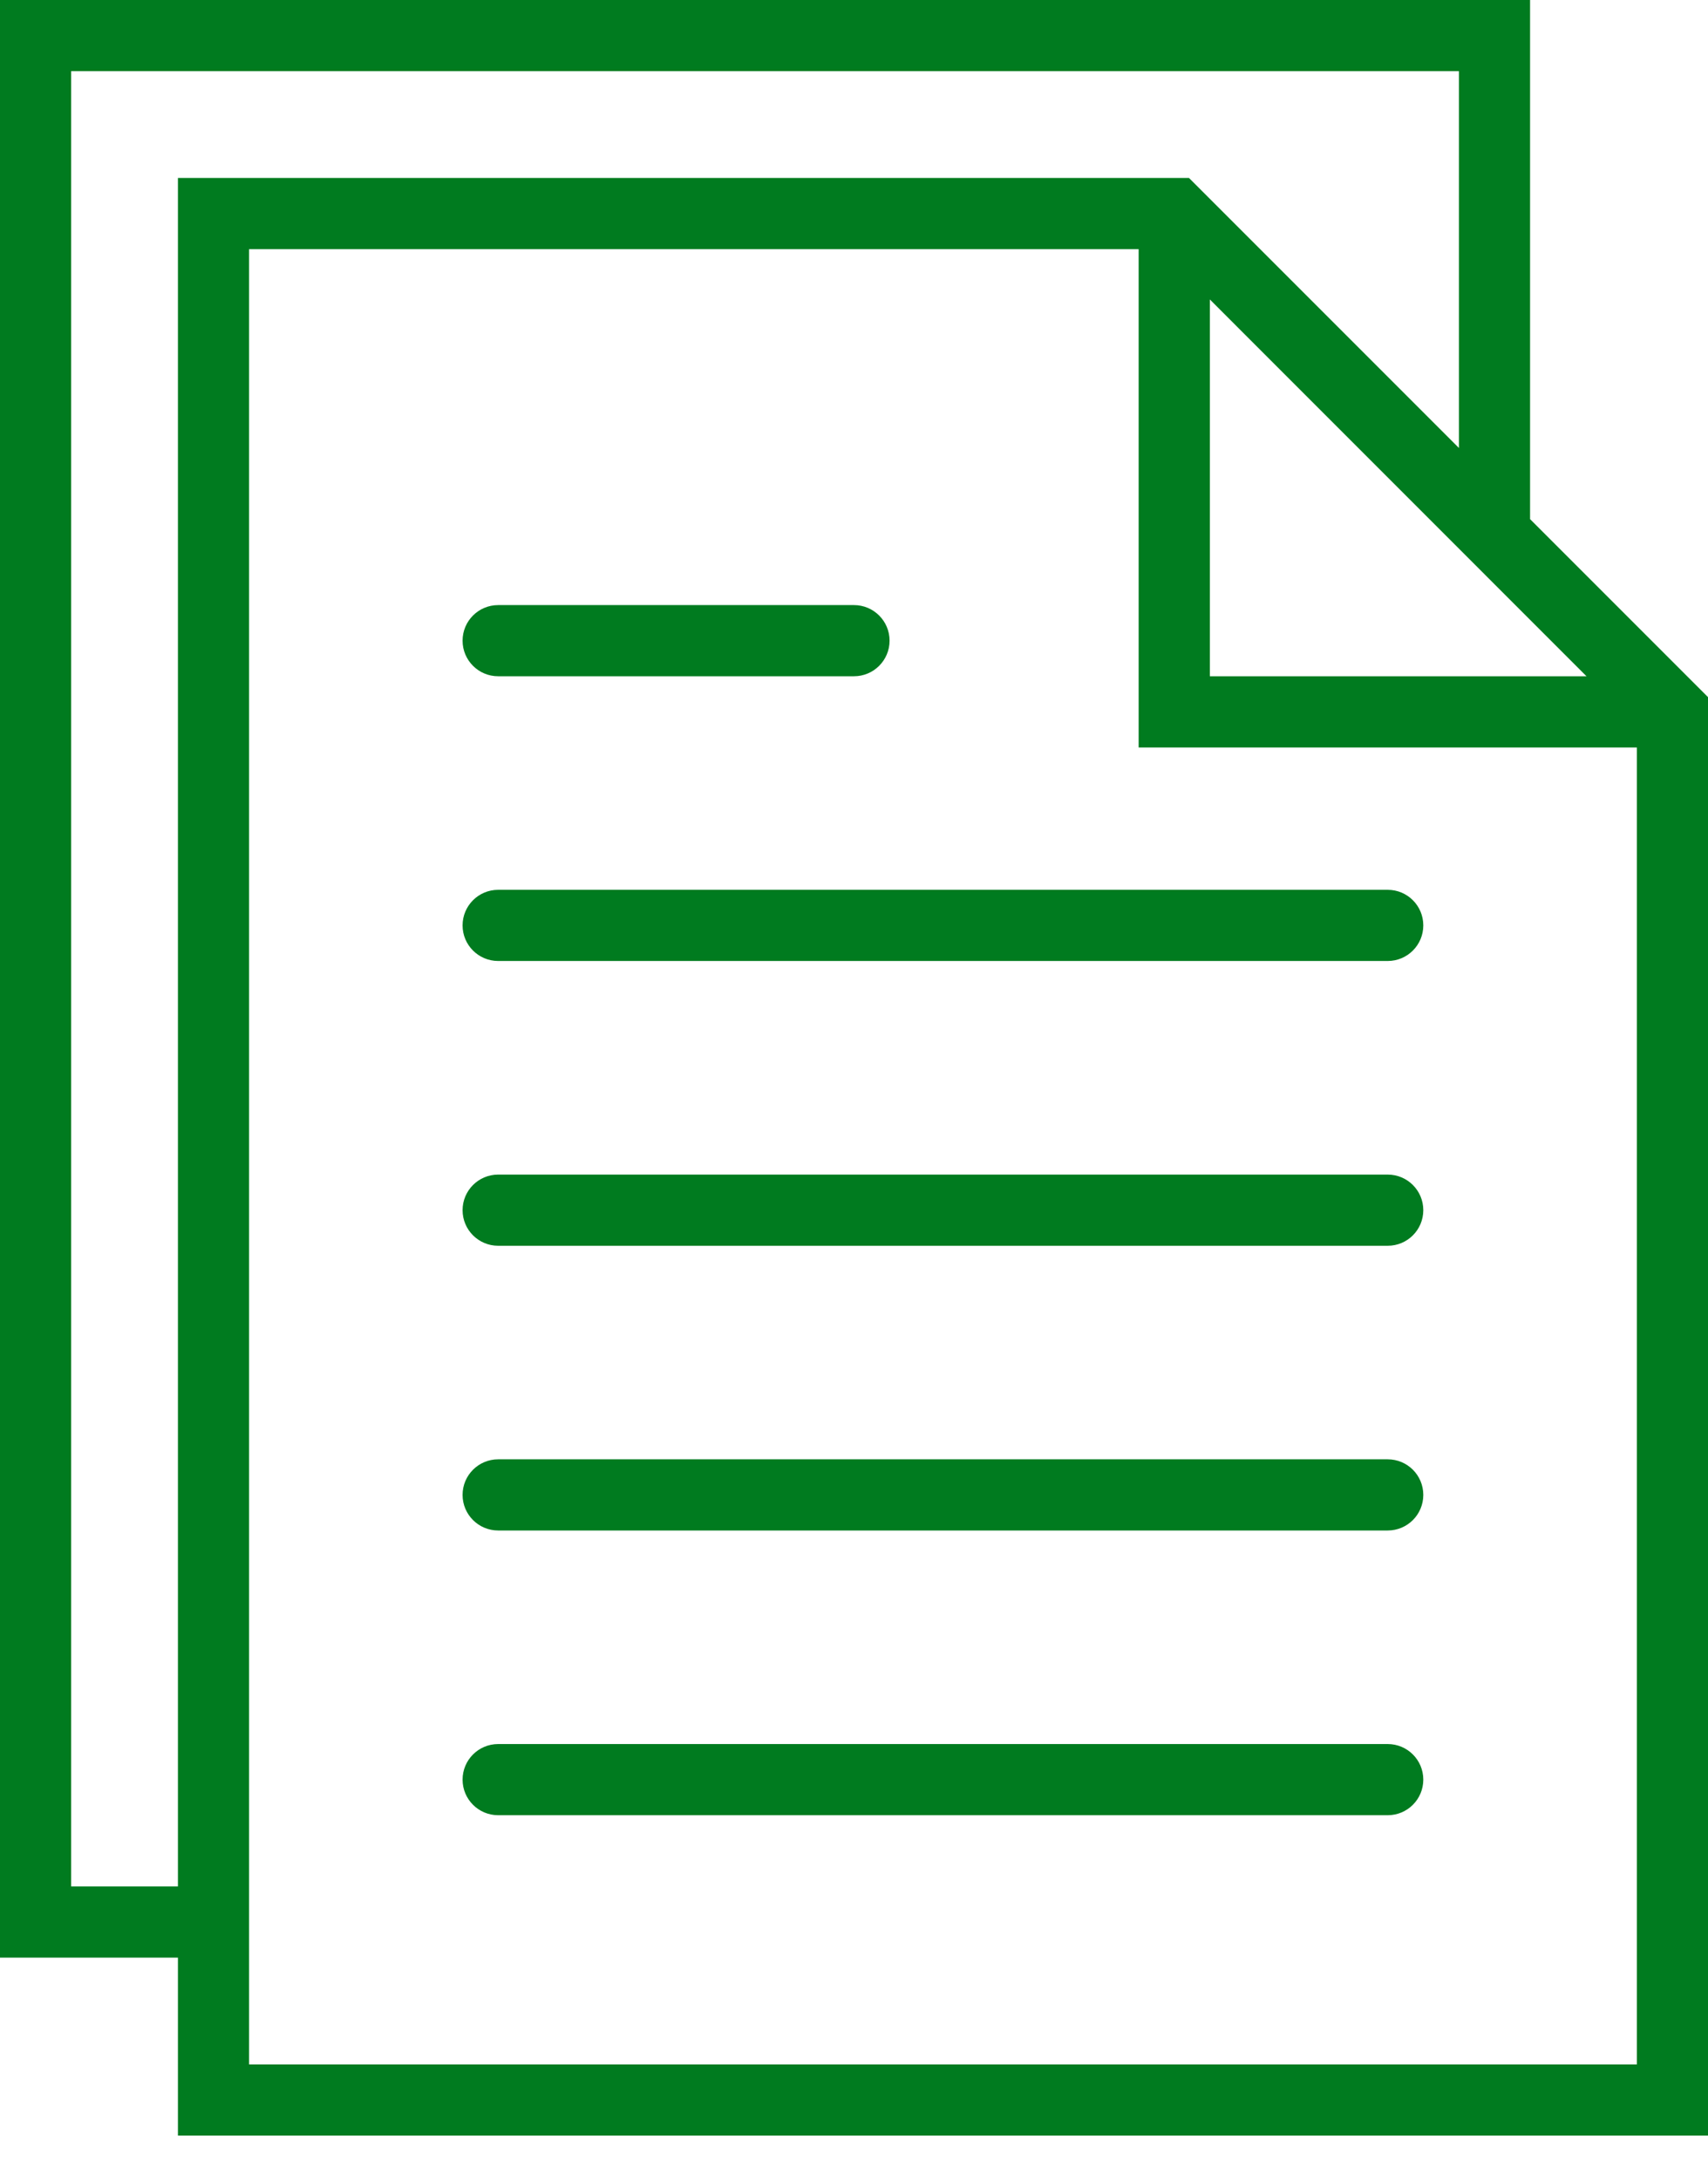 <?xml version="1.0" encoding="utf-8" ?>
<svg xmlns="http://www.w3.org/2000/svg" xmlns:xlink="http://www.w3.org/1999/xlink" width="29" height="37">
	<defs>
		<clipPath id="clip_0">
			<path d="M270 -31L-28 -31Q-28.154 -31 -28.305 -30.986Q-28.456 -30.972 -28.604 -30.944Q-28.752 -30.916 -28.895 -30.875Q-29.038 -30.833 -29.175 -30.779Q-29.312 -30.724 -29.442 -30.656Q-29.572 -30.588 -29.694 -30.509Q-29.815 -30.429 -29.928 -30.337Q-30.04 -30.245 -30.143 -30.143Q-30.245 -30.04 -30.337 -29.928Q-30.429 -29.815 -30.509 -29.694Q-30.588 -29.572 -30.656 -29.442Q-30.724 -29.312 -30.779 -29.175Q-30.833 -29.038 -30.875 -28.895Q-30.916 -28.752 -30.944 -28.604Q-30.972 -28.456 -30.986 -28.305Q-31 -28.154 -31 -28L-31 143Q-31 143.154 -30.986 143.305Q-30.972 143.457 -30.944 143.604Q-30.916 143.752 -30.875 143.895Q-30.833 144.038 -30.779 144.175Q-30.724 144.312 -30.656 144.442Q-30.588 144.572 -30.509 144.693Q-30.429 144.815 -30.337 144.928Q-30.245 145.04 -30.143 145.143Q-30.04 145.245 -29.928 145.337Q-29.815 145.429 -29.694 145.509Q-29.572 145.588 -29.442 145.656Q-29.312 145.724 -29.175 145.779Q-29.038 145.833 -28.895 145.875Q-28.752 145.916 -28.604 145.944Q-28.456 145.972 -28.305 145.986Q-28.154 146 -28 146L270 146Q270.154 146 270.305 145.986Q270.457 145.972 270.604 145.944Q270.752 145.916 270.895 145.875Q271.038 145.833 271.175 145.779Q271.312 145.724 271.442 145.656Q271.572 145.588 271.693 145.509Q271.815 145.429 271.928 145.337Q272.04 145.245 272.143 145.143Q272.245 145.04 272.337 144.928Q272.429 144.815 272.509 144.693Q272.588 144.572 272.656 144.442Q272.724 144.312 272.779 144.175Q272.833 144.038 272.875 143.895Q272.916 143.752 272.944 143.604Q272.972 143.457 272.986 143.305Q273 143.154 273 143L273 -28Q273 -28.154 272.986 -28.305Q272.972 -28.456 272.944 -28.604Q272.916 -28.752 272.875 -28.895Q272.833 -29.038 272.779 -29.175Q272.724 -29.312 272.656 -29.442Q272.588 -29.572 272.509 -29.694Q272.429 -29.815 272.337 -29.928Q272.245 -30.04 272.143 -30.143Q272.04 -30.245 271.928 -30.337Q271.815 -30.429 271.693 -30.509Q271.572 -30.588 271.442 -30.656Q271.312 -30.724 271.175 -30.779Q271.038 -30.833 270.895 -30.875Q270.752 -30.916 270.604 -30.944Q270.457 -30.972 270.305 -30.986Q270.154 -31 270 -31Z" clip-rule="evenodd"/>
		</clipPath>
	</defs>
	<g clip-path="url(#clip_0)">
		<path fill="rgb(0,123,31)" stroke="none" transform="translate(7.854 15.104)" d="M15.708 0L0.604 0C0.271 0 0 0.27 0 0.604C0 0.938 0.271 1.208 0.604 1.208L15.708 1.208C16.042 1.208 16.312 0.938 16.312 0.604C16.312 0.27 16.042 0 15.708 0Z"/>
	</g>
	<defs>
		<clipPath id="clip_1">
			<path d="M270 -31L-28 -31Q-28.154 -31 -28.305 -30.986Q-28.456 -30.972 -28.604 -30.944Q-28.752 -30.916 -28.895 -30.875Q-29.038 -30.833 -29.175 -30.779Q-29.312 -30.724 -29.442 -30.656Q-29.572 -30.588 -29.694 -30.509Q-29.815 -30.429 -29.928 -30.337Q-30.04 -30.245 -30.143 -30.143Q-30.245 -30.04 -30.337 -29.928Q-30.429 -29.815 -30.509 -29.694Q-30.588 -29.572 -30.656 -29.442Q-30.724 -29.312 -30.779 -29.175Q-30.833 -29.038 -30.875 -28.895Q-30.916 -28.752 -30.944 -28.604Q-30.972 -28.456 -30.986 -28.305Q-31 -28.154 -31 -28L-31 143Q-31 143.154 -30.986 143.305Q-30.972 143.457 -30.944 143.604Q-30.916 143.752 -30.875 143.895Q-30.833 144.038 -30.779 144.175Q-30.724 144.312 -30.656 144.442Q-30.588 144.572 -30.509 144.693Q-30.429 144.815 -30.337 144.928Q-30.245 145.04 -30.143 145.143Q-30.04 145.245 -29.928 145.337Q-29.815 145.429 -29.694 145.509Q-29.572 145.588 -29.442 145.656Q-29.312 145.724 -29.175 145.779Q-29.038 145.833 -28.895 145.875Q-28.752 145.916 -28.604 145.944Q-28.456 145.972 -28.305 145.986Q-28.154 146 -28 146L270 146Q270.154 146 270.305 145.986Q270.457 145.972 270.604 145.944Q270.752 145.916 270.895 145.875Q271.038 145.833 271.175 145.779Q271.312 145.724 271.442 145.656Q271.572 145.588 271.693 145.509Q271.815 145.429 271.928 145.337Q272.04 145.245 272.143 145.143Q272.245 145.04 272.337 144.928Q272.429 144.815 272.509 144.693Q272.588 144.572 272.656 144.442Q272.724 144.312 272.779 144.175Q272.833 144.038 272.875 143.895Q272.916 143.752 272.944 143.604Q272.972 143.457 272.986 143.305Q273 143.154 273 143L273 -28Q273 -28.154 272.986 -28.305Q272.972 -28.456 272.944 -28.604Q272.916 -28.752 272.875 -28.895Q272.833 -29.038 272.779 -29.175Q272.724 -29.312 272.656 -29.442Q272.588 -29.572 272.509 -29.694Q272.429 -29.815 272.337 -29.928Q272.245 -30.04 272.143 -30.143Q272.04 -30.245 271.928 -30.337Q271.815 -30.429 271.693 -30.509Q271.572 -30.588 271.442 -30.656Q271.312 -30.724 271.175 -30.779Q271.038 -30.833 270.895 -30.875Q270.752 -30.916 270.604 -30.944Q270.457 -30.972 270.305 -30.986Q270.154 -31 270 -31Z" clip-rule="evenodd"/>
		</clipPath>
	</defs>
	<g clip-path="url(#clip_1)">
		<path fill="rgb(0,123,31)" stroke="none" transform="translate(7.854 10.271)" d="M0.604 1.208L6.646 1.208C6.979 1.208 7.25 0.938 7.25 0.604C7.25 0.27 6.979 0 6.646 0L0.604 0C0.271 0 0 0.27 0 0.604C0 0.938 0.271 1.208 0.604 1.208Z"/>
	</g>
	<defs>
		<clipPath id="clip_2">
			<path d="M270 -31L-28 -31Q-28.154 -31 -28.305 -30.986Q-28.456 -30.972 -28.604 -30.944Q-28.752 -30.916 -28.895 -30.875Q-29.038 -30.833 -29.175 -30.779Q-29.312 -30.724 -29.442 -30.656Q-29.572 -30.588 -29.694 -30.509Q-29.815 -30.429 -29.928 -30.337Q-30.04 -30.245 -30.143 -30.143Q-30.245 -30.04 -30.337 -29.928Q-30.429 -29.815 -30.509 -29.694Q-30.588 -29.572 -30.656 -29.442Q-30.724 -29.312 -30.779 -29.175Q-30.833 -29.038 -30.875 -28.895Q-30.916 -28.752 -30.944 -28.604Q-30.972 -28.456 -30.986 -28.305Q-31 -28.154 -31 -28L-31 143Q-31 143.154 -30.986 143.305Q-30.972 143.457 -30.944 143.604Q-30.916 143.752 -30.875 143.895Q-30.833 144.038 -30.779 144.175Q-30.724 144.312 -30.656 144.442Q-30.588 144.572 -30.509 144.693Q-30.429 144.815 -30.337 144.928Q-30.245 145.04 -30.143 145.143Q-30.04 145.245 -29.928 145.337Q-29.815 145.429 -29.694 145.509Q-29.572 145.588 -29.442 145.656Q-29.312 145.724 -29.175 145.779Q-29.038 145.833 -28.895 145.875Q-28.752 145.916 -28.604 145.944Q-28.456 145.972 -28.305 145.986Q-28.154 146 -28 146L270 146Q270.154 146 270.305 145.986Q270.457 145.972 270.604 145.944Q270.752 145.916 270.895 145.875Q271.038 145.833 271.175 145.779Q271.312 145.724 271.442 145.656Q271.572 145.588 271.693 145.509Q271.815 145.429 271.928 145.337Q272.04 145.245 272.143 145.143Q272.245 145.04 272.337 144.928Q272.429 144.815 272.509 144.693Q272.588 144.572 272.656 144.442Q272.724 144.312 272.779 144.175Q272.833 144.038 272.875 143.895Q272.916 143.752 272.944 143.604Q272.972 143.457 272.986 143.305Q273 143.154 273 143L273 -28Q273 -28.154 272.986 -28.305Q272.972 -28.456 272.944 -28.604Q272.916 -28.752 272.875 -28.895Q272.833 -29.038 272.779 -29.175Q272.724 -29.312 272.656 -29.442Q272.588 -29.572 272.509 -29.694Q272.429 -29.815 272.337 -29.928Q272.245 -30.04 272.143 -30.143Q272.04 -30.245 271.928 -30.337Q271.815 -30.429 271.693 -30.509Q271.572 -30.588 271.442 -30.656Q271.312 -30.724 271.175 -30.779Q271.038 -30.833 270.895 -30.875Q270.752 -30.916 270.604 -30.944Q270.457 -30.972 270.305 -30.986Q270.154 -31 270 -31Z" clip-rule="evenodd"/>
		</clipPath>
	</defs>
	<g clip-path="url(#clip_2)">
		<path fill="rgb(0,123,31)" stroke="none" transform="translate(7.854 19.938)" d="M15.708 0L0.604 0C0.271 0 0 0.27 0 0.604C0 0.938 0.271 1.208 0.604 1.208L15.708 1.208C16.042 1.208 16.312 0.938 16.312 0.604C16.312 0.27 16.042 0 15.708 0Z"/>
	</g>
	<defs>
		<clipPath id="clip_3">
			<path d="M270 -31L-28 -31Q-28.154 -31 -28.305 -30.986Q-28.456 -30.972 -28.604 -30.944Q-28.752 -30.916 -28.895 -30.875Q-29.038 -30.833 -29.175 -30.779Q-29.312 -30.724 -29.442 -30.656Q-29.572 -30.588 -29.694 -30.509Q-29.815 -30.429 -29.928 -30.337Q-30.04 -30.245 -30.143 -30.143Q-30.245 -30.04 -30.337 -29.928Q-30.429 -29.815 -30.509 -29.694Q-30.588 -29.572 -30.656 -29.442Q-30.724 -29.312 -30.779 -29.175Q-30.833 -29.038 -30.875 -28.895Q-30.916 -28.752 -30.944 -28.604Q-30.972 -28.456 -30.986 -28.305Q-31 -28.154 -31 -28L-31 143Q-31 143.154 -30.986 143.305Q-30.972 143.457 -30.944 143.604Q-30.916 143.752 -30.875 143.895Q-30.833 144.038 -30.779 144.175Q-30.724 144.312 -30.656 144.442Q-30.588 144.572 -30.509 144.693Q-30.429 144.815 -30.337 144.928Q-30.245 145.04 -30.143 145.143Q-30.04 145.245 -29.928 145.337Q-29.815 145.429 -29.694 145.509Q-29.572 145.588 -29.442 145.656Q-29.312 145.724 -29.175 145.779Q-29.038 145.833 -28.895 145.875Q-28.752 145.916 -28.604 145.944Q-28.456 145.972 -28.305 145.986Q-28.154 146 -28 146L270 146Q270.154 146 270.305 145.986Q270.457 145.972 270.604 145.944Q270.752 145.916 270.895 145.875Q271.038 145.833 271.175 145.779Q271.312 145.724 271.442 145.656Q271.572 145.588 271.693 145.509Q271.815 145.429 271.928 145.337Q272.04 145.245 272.143 145.143Q272.245 145.04 272.337 144.928Q272.429 144.815 272.509 144.693Q272.588 144.572 272.656 144.442Q272.724 144.312 272.779 144.175Q272.833 144.038 272.875 143.895Q272.916 143.752 272.944 143.604Q272.972 143.457 272.986 143.305Q273 143.154 273 143L273 -28Q273 -28.154 272.986 -28.305Q272.972 -28.456 272.944 -28.604Q272.916 -28.752 272.875 -28.895Q272.833 -29.038 272.779 -29.175Q272.724 -29.312 272.656 -29.442Q272.588 -29.572 272.509 -29.694Q272.429 -29.815 272.337 -29.928Q272.245 -30.04 272.143 -30.143Q272.04 -30.245 271.928 -30.337Q271.815 -30.429 271.693 -30.509Q271.572 -30.588 271.442 -30.656Q271.312 -30.724 271.175 -30.779Q271.038 -30.833 270.895 -30.875Q270.752 -30.916 270.604 -30.944Q270.457 -30.972 270.305 -30.986Q270.154 -31 270 -31Z" clip-rule="evenodd"/>
		</clipPath>
	</defs>
	<g clip-path="url(#clip_3)">
		<path fill="rgb(0,123,31)" stroke="none" transform="translate(7.854 24.771)" d="M15.708 0L0.604 0C0.271 0 0 0.27 0 0.604C0 0.938 0.271 1.208 0.604 1.208L15.708 1.208C16.042 1.208 16.312 0.938 16.312 0.604C16.312 0.27 16.042 0 15.708 0Z"/>
	</g>
	<defs>
		<clipPath id="clip_4">
			<path d="M270 -31L-28 -31Q-28.154 -31 -28.305 -30.986Q-28.456 -30.972 -28.604 -30.944Q-28.752 -30.916 -28.895 -30.875Q-29.038 -30.833 -29.175 -30.779Q-29.312 -30.724 -29.442 -30.656Q-29.572 -30.588 -29.694 -30.509Q-29.815 -30.429 -29.928 -30.337Q-30.04 -30.245 -30.143 -30.143Q-30.245 -30.04 -30.337 -29.928Q-30.429 -29.815 -30.509 -29.694Q-30.588 -29.572 -30.656 -29.442Q-30.724 -29.312 -30.779 -29.175Q-30.833 -29.038 -30.875 -28.895Q-30.916 -28.752 -30.944 -28.604Q-30.972 -28.456 -30.986 -28.305Q-31 -28.154 -31 -28L-31 143Q-31 143.154 -30.986 143.305Q-30.972 143.457 -30.944 143.604Q-30.916 143.752 -30.875 143.895Q-30.833 144.038 -30.779 144.175Q-30.724 144.312 -30.656 144.442Q-30.588 144.572 -30.509 144.693Q-30.429 144.815 -30.337 144.928Q-30.245 145.04 -30.143 145.143Q-30.04 145.245 -29.928 145.337Q-29.815 145.429 -29.694 145.509Q-29.572 145.588 -29.442 145.656Q-29.312 145.724 -29.175 145.779Q-29.038 145.833 -28.895 145.875Q-28.752 145.916 -28.604 145.944Q-28.456 145.972 -28.305 145.986Q-28.154 146 -28 146L270 146Q270.154 146 270.305 145.986Q270.457 145.972 270.604 145.944Q270.752 145.916 270.895 145.875Q271.038 145.833 271.175 145.779Q271.312 145.724 271.442 145.656Q271.572 145.588 271.693 145.509Q271.815 145.429 271.928 145.337Q272.04 145.245 272.143 145.143Q272.245 145.04 272.337 144.928Q272.429 144.815 272.509 144.693Q272.588 144.572 272.656 144.442Q272.724 144.312 272.779 144.175Q272.833 144.038 272.875 143.895Q272.916 143.752 272.944 143.604Q272.972 143.457 272.986 143.305Q273 143.154 273 143L273 -28Q273 -28.154 272.986 -28.305Q272.972 -28.456 272.944 -28.604Q272.916 -28.752 272.875 -28.895Q272.833 -29.038 272.779 -29.175Q272.724 -29.312 272.656 -29.442Q272.588 -29.572 272.509 -29.694Q272.429 -29.815 272.337 -29.928Q272.245 -30.04 272.143 -30.143Q272.04 -30.245 271.928 -30.337Q271.815 -30.429 271.693 -30.509Q271.572 -30.588 271.442 -30.656Q271.312 -30.724 271.175 -30.779Q271.038 -30.833 270.895 -30.875Q270.752 -30.916 270.604 -30.944Q270.457 -30.972 270.305 -30.986Q270.154 -31 270 -31Z" clip-rule="evenodd"/>
		</clipPath>
	</defs>
	<g clip-path="url(#clip_4)">
		<path fill="rgb(0,123,31)" stroke="none" transform="translate(7.854 29.604)" d="M15.708 0L0.604 0C0.271 0 0 0.27 0 0.604C0 0.938 0.271 1.208 0.604 1.208L15.708 1.208C16.042 1.208 16.312 0.938 16.312 0.604C16.312 0.27 16.042 0 15.708 0Z"/>
	</g>
	<defs>
		<clipPath id="clip_5">
			<path d="M270 -31L-28 -31Q-28.154 -31 -28.305 -30.986Q-28.456 -30.972 -28.604 -30.944Q-28.752 -30.916 -28.895 -30.875Q-29.038 -30.833 -29.175 -30.779Q-29.312 -30.724 -29.442 -30.656Q-29.572 -30.588 -29.694 -30.509Q-29.815 -30.429 -29.928 -30.337Q-30.04 -30.245 -30.143 -30.143Q-30.245 -30.04 -30.337 -29.928Q-30.429 -29.815 -30.509 -29.694Q-30.588 -29.572 -30.656 -29.442Q-30.724 -29.312 -30.779 -29.175Q-30.833 -29.038 -30.875 -28.895Q-30.916 -28.752 -30.944 -28.604Q-30.972 -28.456 -30.986 -28.305Q-31 -28.154 -31 -28L-31 143Q-31 143.154 -30.986 143.305Q-30.972 143.457 -30.944 143.604Q-30.916 143.752 -30.875 143.895Q-30.833 144.038 -30.779 144.175Q-30.724 144.312 -30.656 144.442Q-30.588 144.572 -30.509 144.693Q-30.429 144.815 -30.337 144.928Q-30.245 145.04 -30.143 145.143Q-30.04 145.245 -29.928 145.337Q-29.815 145.429 -29.694 145.509Q-29.572 145.588 -29.442 145.656Q-29.312 145.724 -29.175 145.779Q-29.038 145.833 -28.895 145.875Q-28.752 145.916 -28.604 145.944Q-28.456 145.972 -28.305 145.986Q-28.154 146 -28 146L270 146Q270.154 146 270.305 145.986Q270.457 145.972 270.604 145.944Q270.752 145.916 270.895 145.875Q271.038 145.833 271.175 145.779Q271.312 145.724 271.442 145.656Q271.572 145.588 271.693 145.509Q271.815 145.429 271.928 145.337Q272.04 145.245 272.143 145.143Q272.245 145.04 272.337 144.928Q272.429 144.815 272.509 144.693Q272.588 144.572 272.656 144.442Q272.724 144.312 272.779 144.175Q272.833 144.038 272.875 143.895Q272.916 143.752 272.944 143.604Q272.972 143.457 272.986 143.305Q273 143.154 273 143L273 -28Q273 -28.154 272.986 -28.305Q272.972 -28.456 272.944 -28.604Q272.916 -28.752 272.875 -28.895Q272.833 -29.038 272.779 -29.175Q272.724 -29.312 272.656 -29.442Q272.588 -29.572 272.509 -29.694Q272.429 -29.815 272.337 -29.928Q272.245 -30.04 272.143 -30.143Q272.04 -30.245 271.928 -30.337Q271.815 -30.429 271.693 -30.509Q271.572 -30.588 271.442 -30.656Q271.312 -30.724 271.175 -30.779Q271.038 -30.833 270.895 -30.875Q270.752 -30.916 270.604 -30.944Q270.457 -30.972 270.305 -30.986Q270.154 -31 270 -31Z" clip-rule="evenodd"/>
		</clipPath>
	</defs>
	<g clip-path="url(#clip_5)">
		<path fill="rgb(0,123,31)" stroke="none" d="M25.979 0L25.979 8.812L29 11.833L29 36.25L3.021 36.25L3.021 33.229L0 33.229L0 0L25.979 0ZM1.208 32.021L1.208 1.208L24.771 1.208L24.771 7.604L20.188 3.021L3.021 3.021L3.021 32.021L1.208 32.021ZM4.229 33.229L4.229 35.042L27.792 35.042L27.792 12.688L19.333 12.688L19.333 4.229L4.229 4.229L4.229 33.229ZM25.979 10.521L20.542 5.083L20.542 11.479L26.937 11.479L25.979 10.521Z" fill-rule="evenodd"/>
	</g>

</svg>